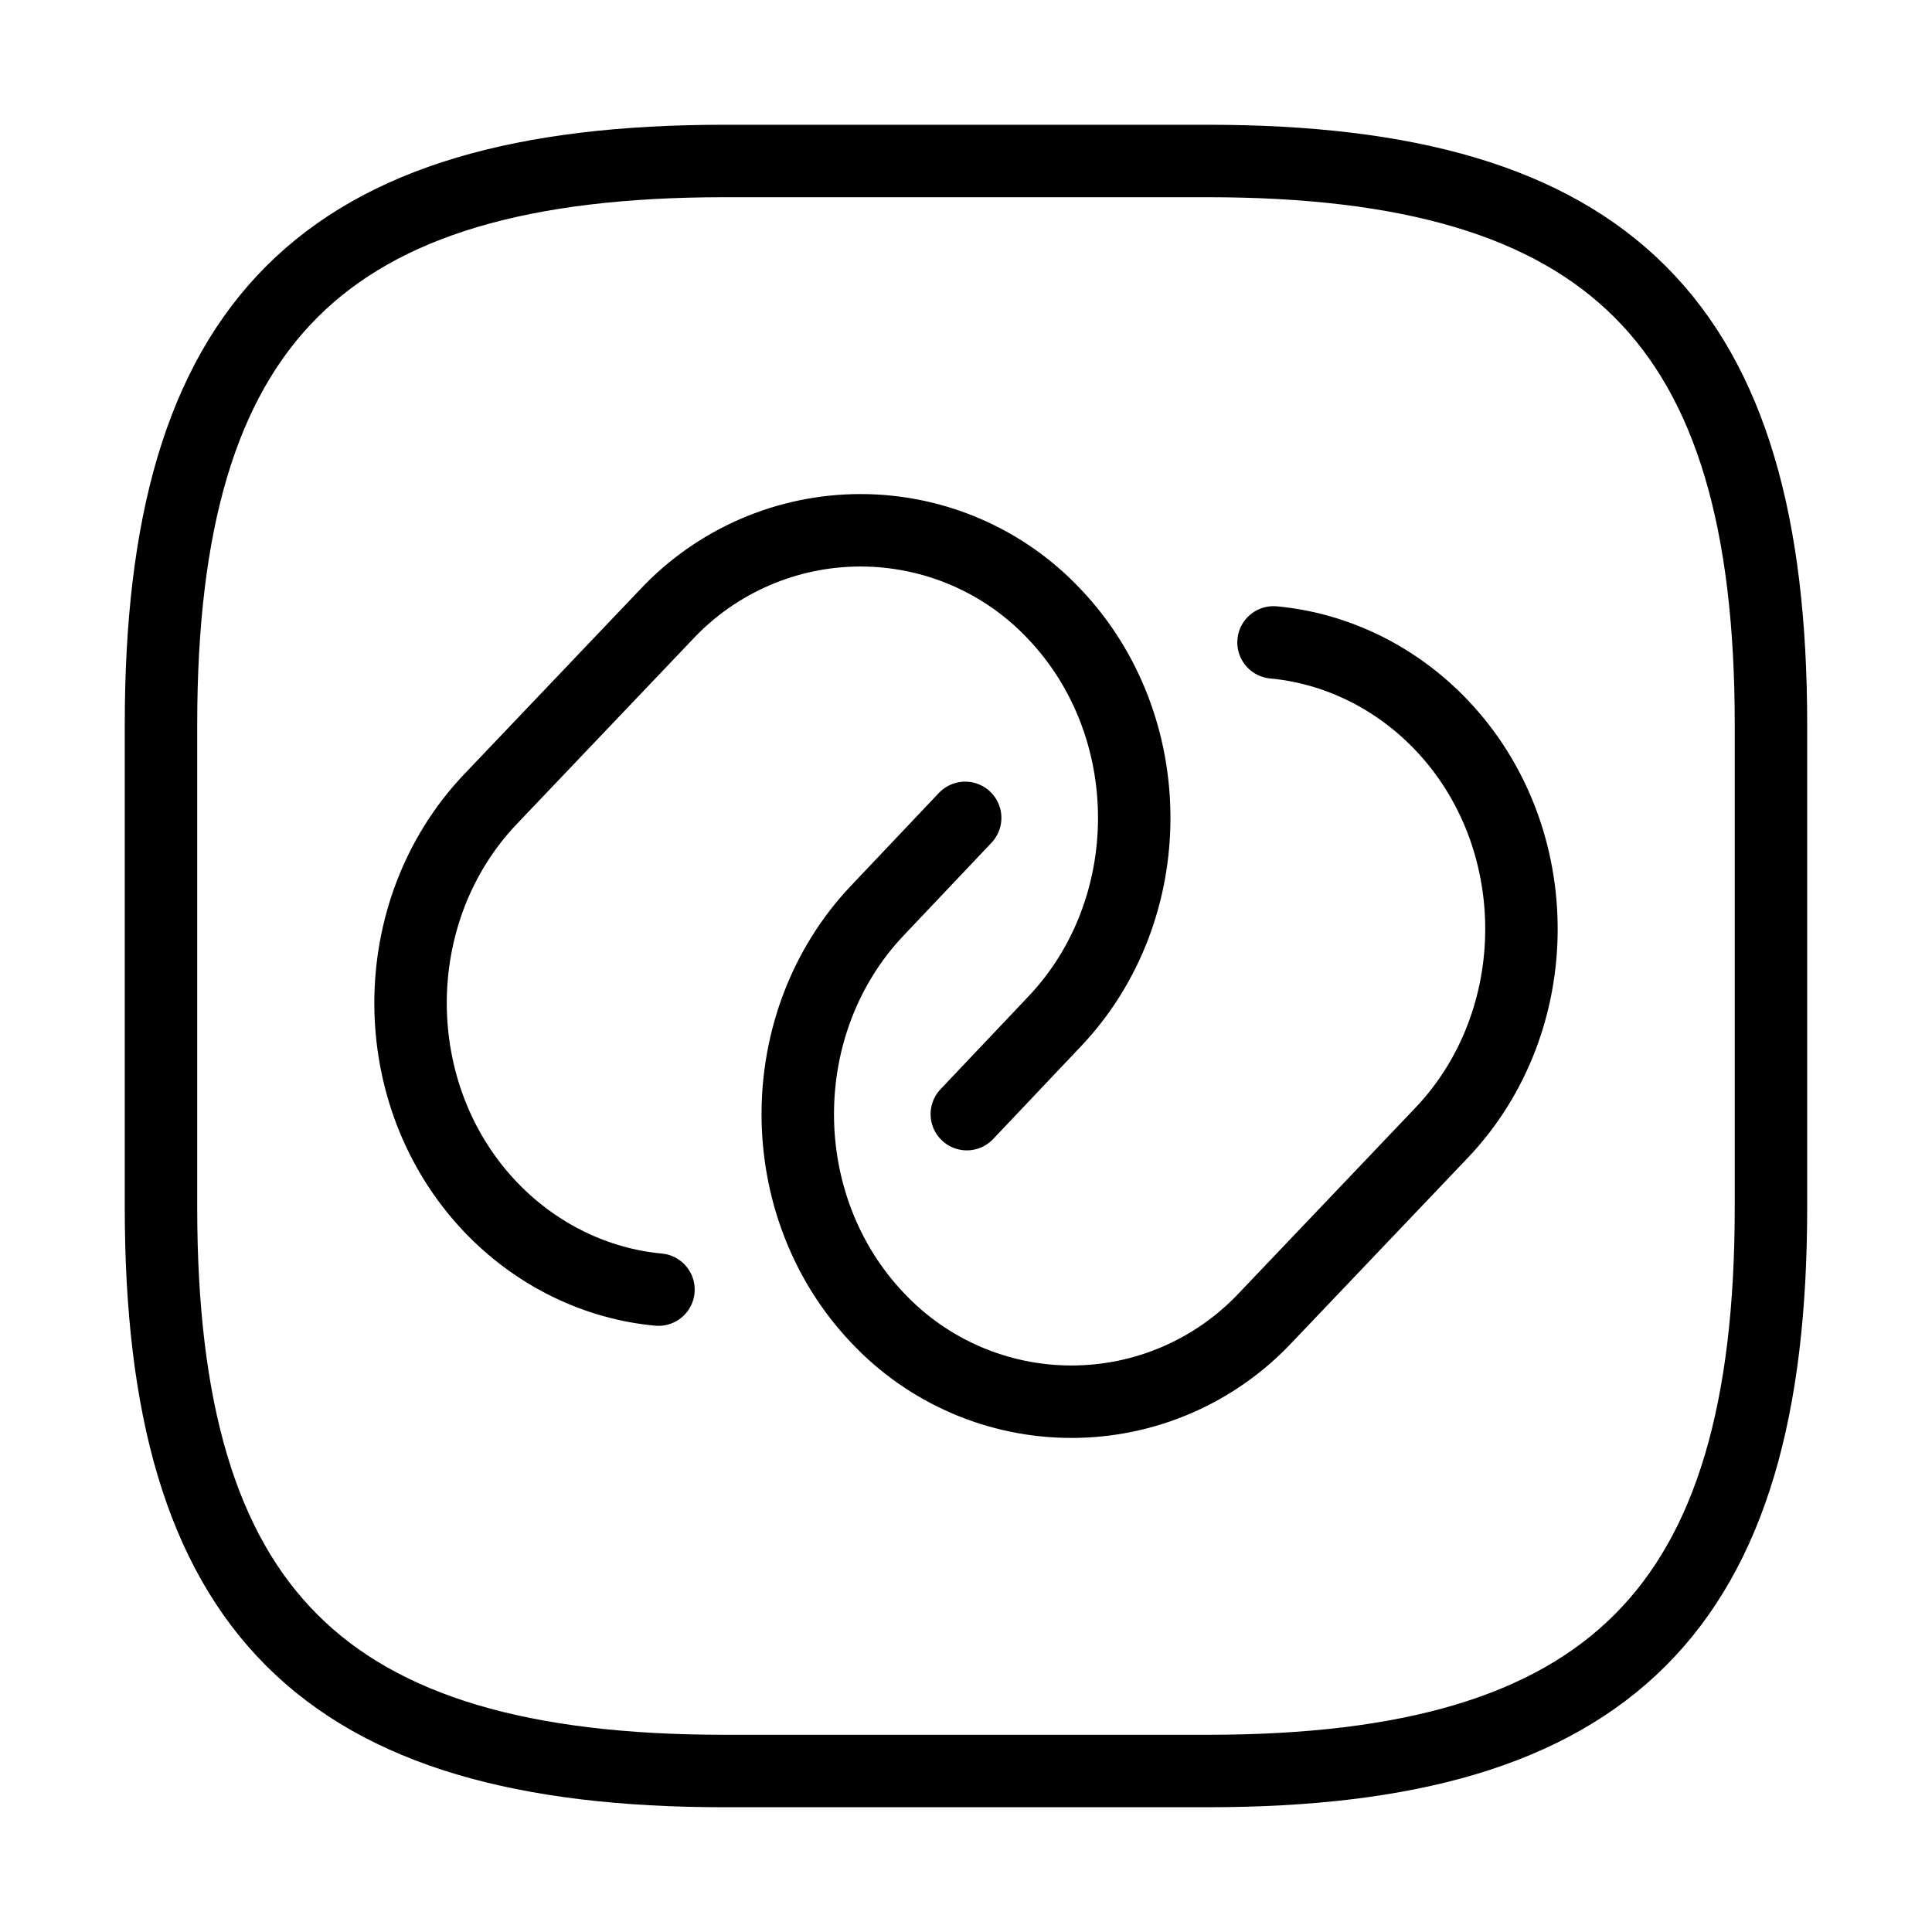 <svg width="40" height="40" viewBox="0 0 40 40" fill="none" xmlns="http://www.w3.org/2000/svg">
<path d="M13.633 26.7C12.367 26.583 11.117 26 10.15 24.983C7.95 22.667 7.95 18.867 10.15 16.55L13.8 12.717C14.315 12.168 14.938 11.731 15.629 11.432C16.319 11.133 17.064 10.979 17.817 10.979C18.569 10.979 19.314 11.133 20.005 11.432C20.696 11.731 21.318 12.168 21.833 12.717C24.033 15.033 24.033 18.833 21.833 21.15L20.017 23.067" stroke="black" stroke-width="1.5" stroke-linecap="round" stroke-linejoin="round"/>
<path d="M26.367 13.3C27.633 13.417 28.883 14 29.85 15.017C32.05 17.333 32.05 21.133 29.85 23.45L26.2 27.283C25.684 27.832 25.062 28.269 24.371 28.568C23.681 28.867 22.936 29.021 22.183 29.021C21.431 29.021 20.686 28.867 19.995 28.568C19.304 28.269 18.682 27.832 18.167 27.283C15.967 24.967 15.967 21.167 18.167 18.85L19.983 16.933" stroke="black" stroke-width="1.5" stroke-linecap="round" stroke-linejoin="round"/>
<path d="M15 36.667H25C33.333 36.667 36.666 33.333 36.666 25V15C36.666 6.667 33.333 3.333 25 3.333H15C6.666 3.333 3.333 6.667 3.333 15V25C3.333 33.333 6.666 36.667 15 36.667Z" stroke="black" stroke-width="1.5" stroke-linecap="round" stroke-linejoin="round"/>
</svg>

